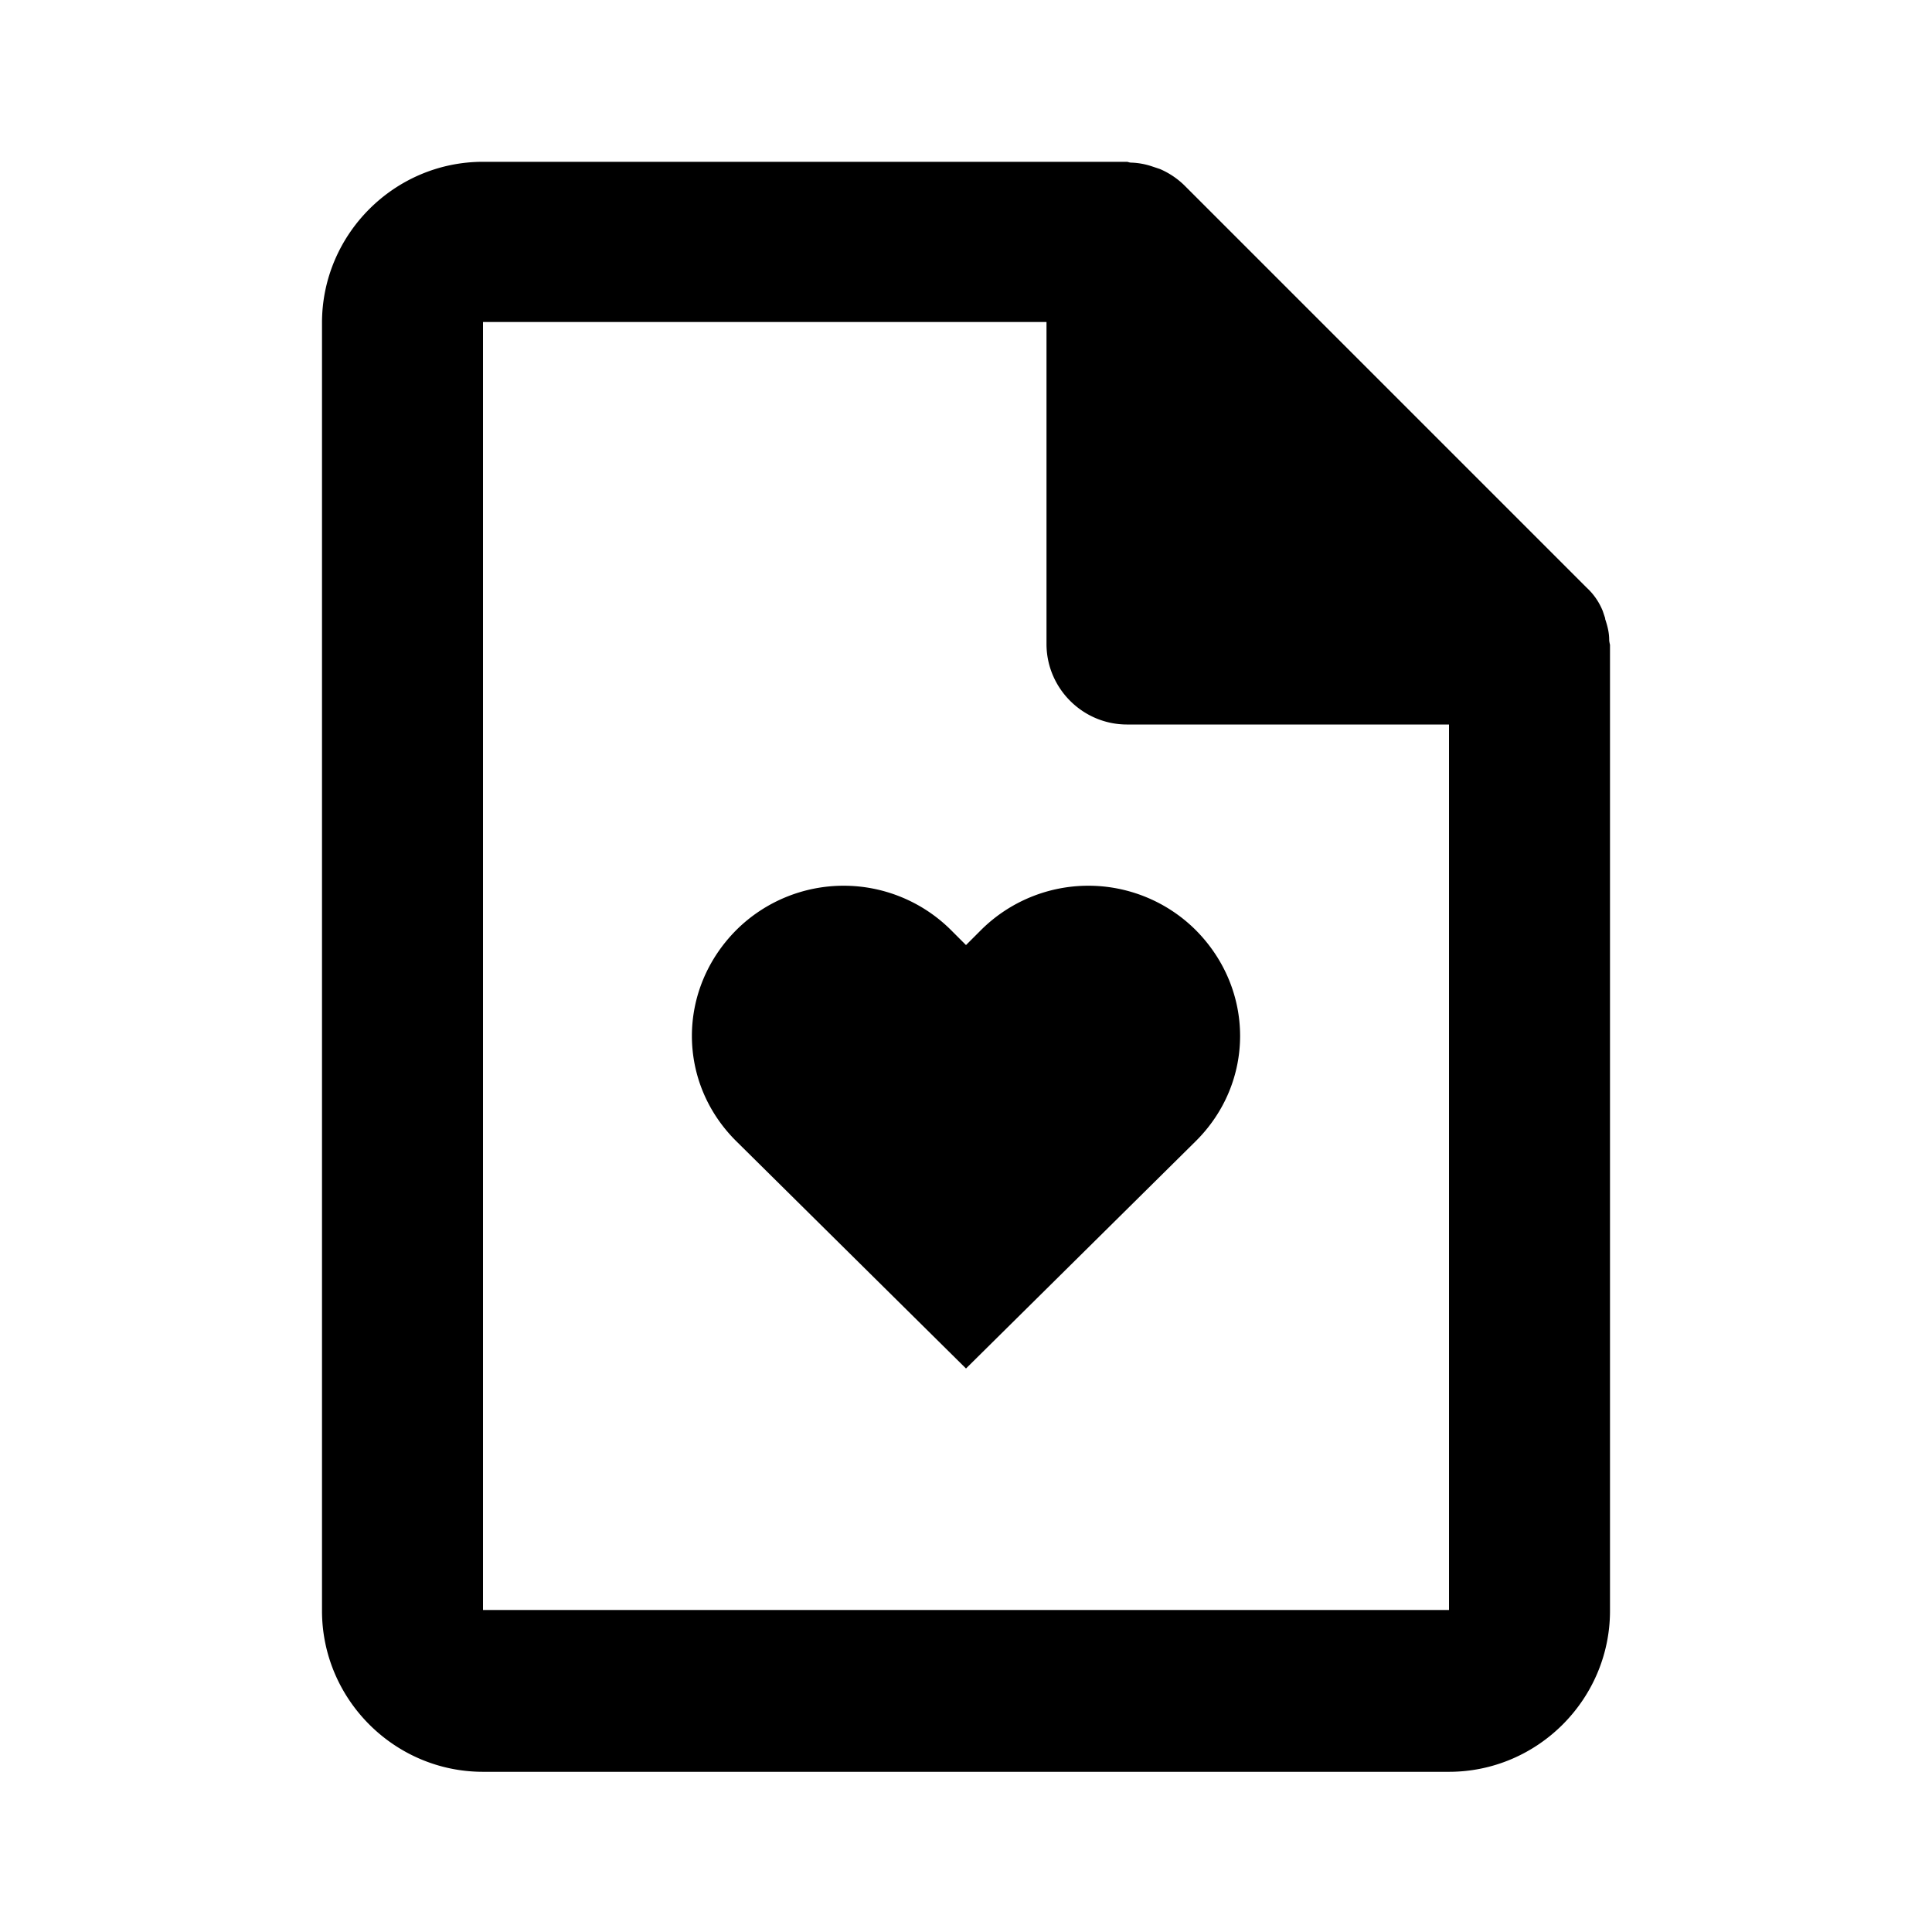 <svg xmlns="http://www.w3.org/2000/svg" width="24" height="24"><!--Boxicons v3.0 https://boxicons.com | License  https://docs.boxicons.com/free--><path d="m12.19 11.55-.19.19-.19-.19a1.89 1.89 0 0 0-2.66 0c-.74.74-.74 1.9 0 2.63L12 17l2.85-2.82c.74-.73.74-1.89 0-2.63a1.89 1.89 0 0 0-2.66 0"/><path d="m19.94 7.68-.03-.09a.8.8 0 0 0-.2-.29l-5-5a1 1 0 0 0-.3-.2l-.09-.03a.9.9 0 0 0-.27-.05c-.02 0-.04-.01-.05-.01H6c-1.1 0-2 .9-2 2v16c0 1.1.9 2 2 2h12c1.1 0 2-.9 2-2v-12s-.01-.04-.01-.06c0-.09-.02-.17-.05-.26ZM6 20V4h7v4c0 .55.45 1 1 1h4v11z"/></svg>